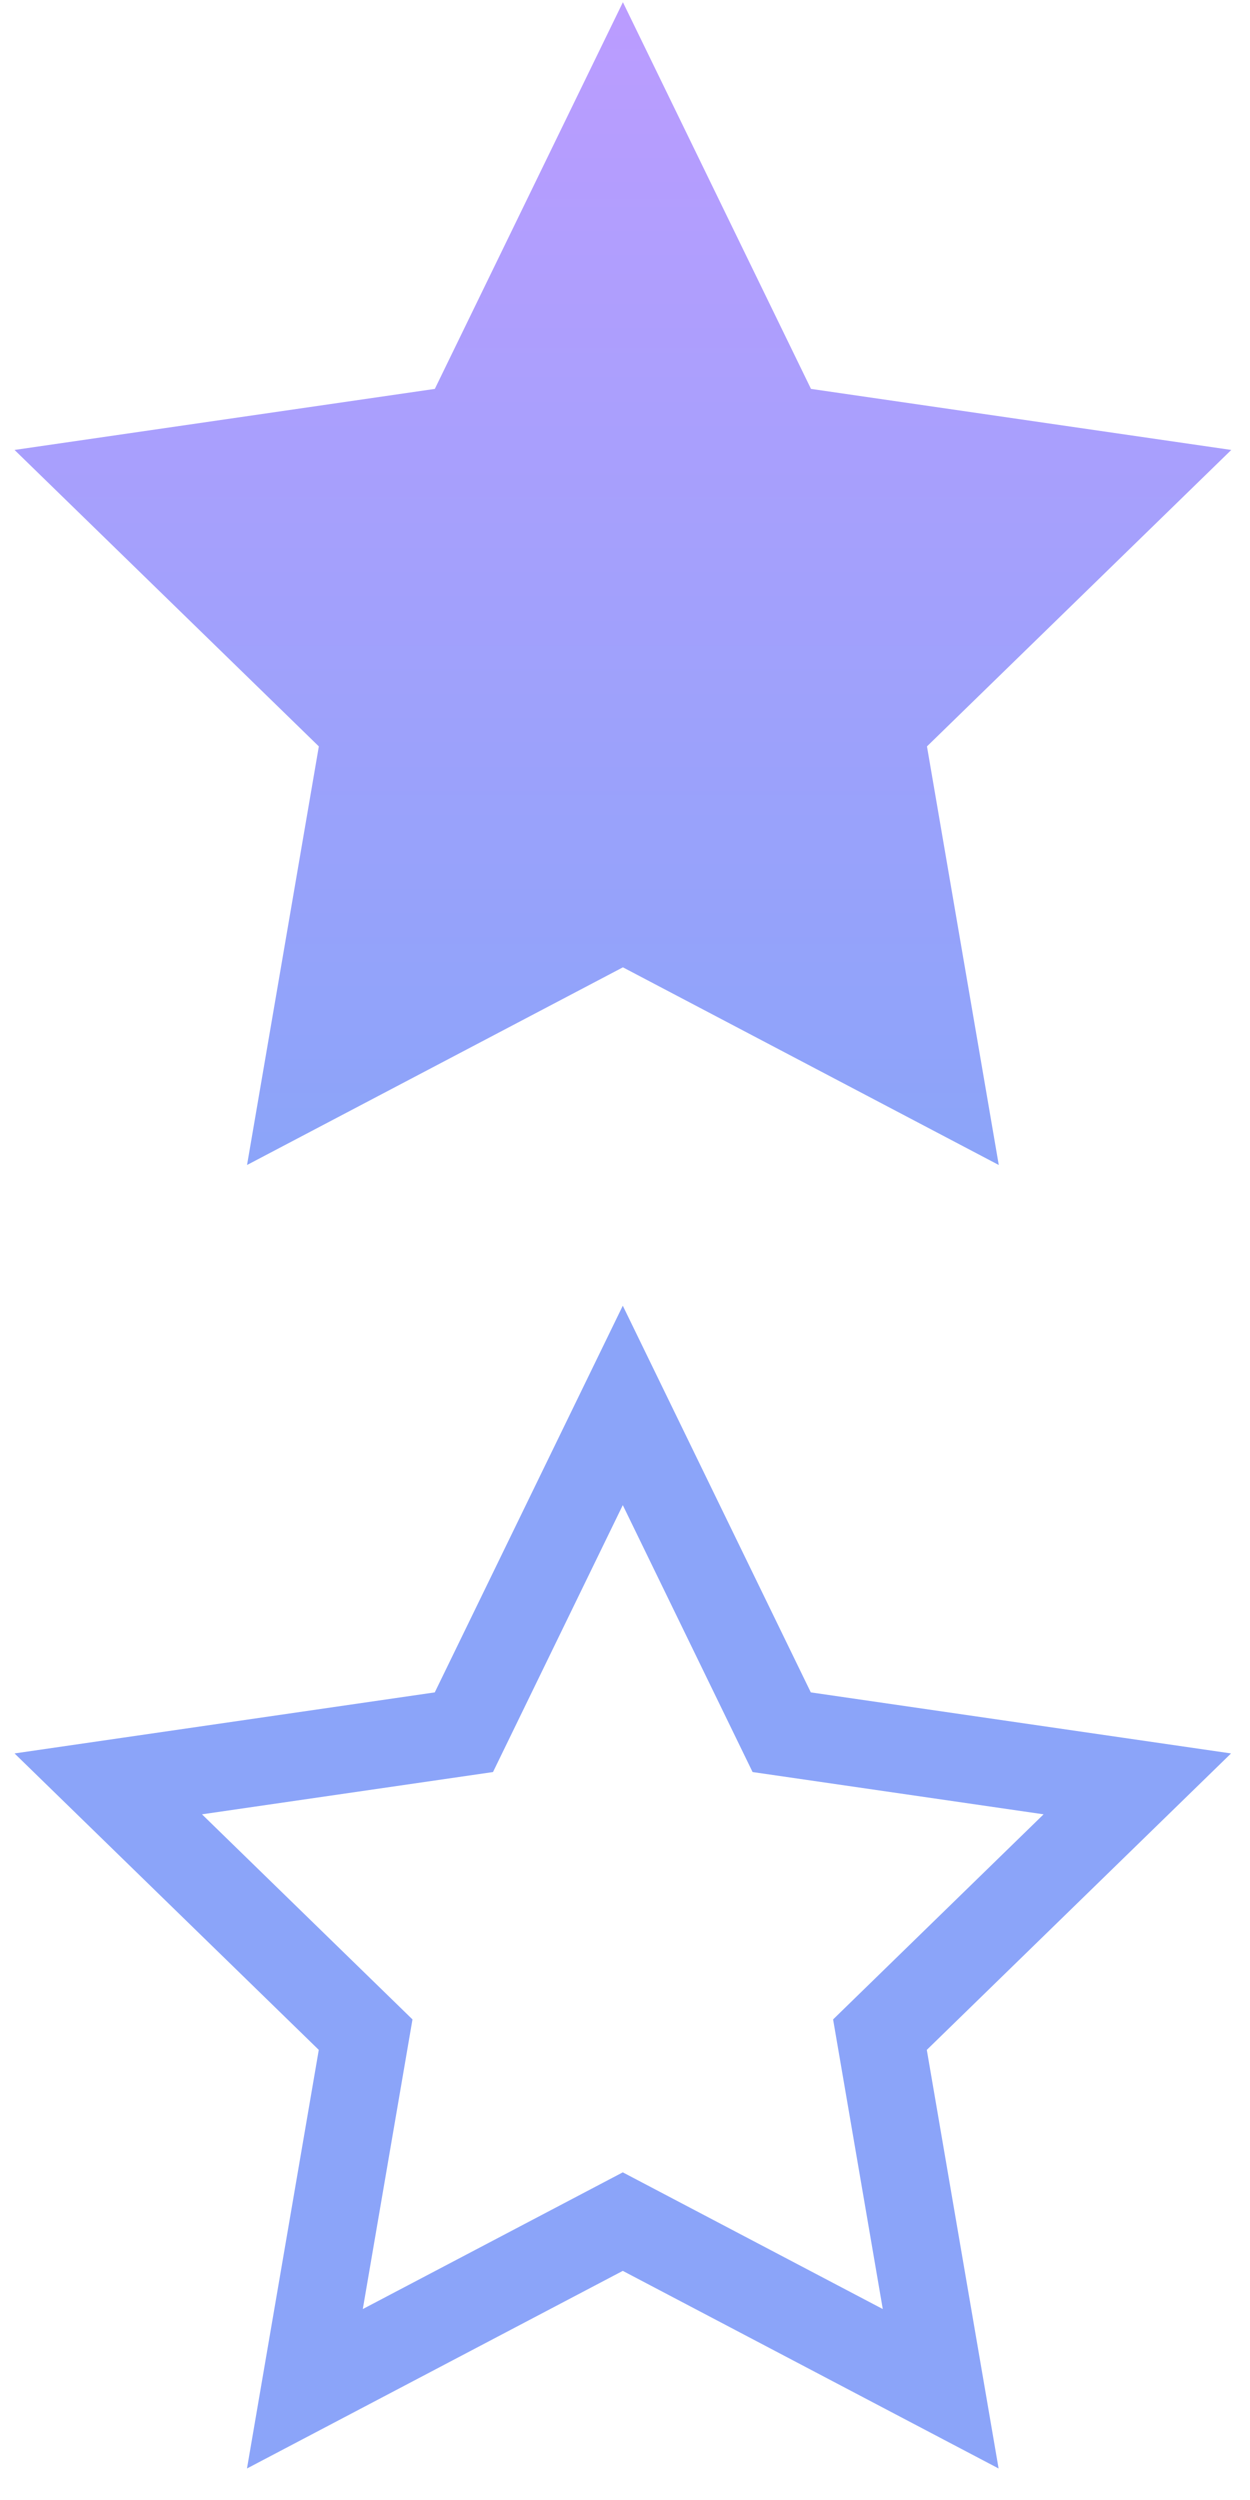 <?xml version="1.0" encoding="UTF-8" standalone="no"?>
<!DOCTYPE svg PUBLIC "-//W3C//DTD SVG 1.1//EN" "http://www.w3.org/Graphics/SVG/1.1/DTD/svg11.dtd">
<svg version="1.1" xmlns="http://www.w3.org/2000/svg" xmlns:xlink="http://www.w3.org/1999/xlink" preserveAspectRatio="xMidYMid meet" viewBox="0 16 210 430" width="300" height="600">
<defs><path d="M169.29 216.38L104.64 182.38L39.99 216.38L52.34 144.38L0 93.39L72.29 82.89L104.64 16.38L136.99 82.89L209.28 93.39L156.94 144.38L169.29 216.38Z" id="bB6NtwISa"></path><linearGradient id="gradientb9709rsDt" gradientUnits="userSpaceOnUse" x1="0" y1="11.73" x2="0" y2="216.94"><stop style="stop-color: #bc9cff;stop-opacity: 1" offset="0%"></stop><stop style="stop-color: #8ba4f9;stop-opacity: 1" offset="100%"></stop></linearGradient><path d="M169.26 440.58L104.62 406.59L39.98 440.58L52.33 368.58L0 317.59L72.28 307.09L104.62 240.58L136.96 307.09L209.24 317.59L156.91 368.58L169.26 440.58Z" id="a2a9v3H2Bz"></path><clipPath id="clipd1vElnhI1o"><use xlink:href="#a2a9v3H2Bz" opacity="1"></use></clipPath></defs><g><g><g><use xlink:href="#bB6NtwISa" opacity="1" fill="url(#gradientb9709rsDt)"></use><g><use xlink:href="#bB6NtwISa" opacity="1" fill-opacity="0" stroke="#000000" stroke-width="1" stroke-opacity="0"></use></g></g><g><use xlink:href="#a2a9v3H2Bz" opacity="1" fill="#ffffff" fill-opacity="0"></use><g clip-path="url(#clipd1vElnhI1o)"><use xlink:href="#a2a9v3H2Bz" opacity="1" fill-opacity="0" stroke="url(#gradientb9709rsDt)" stroke-width="30" stroke-opacity="1"></use></g></g></g></g></svg>